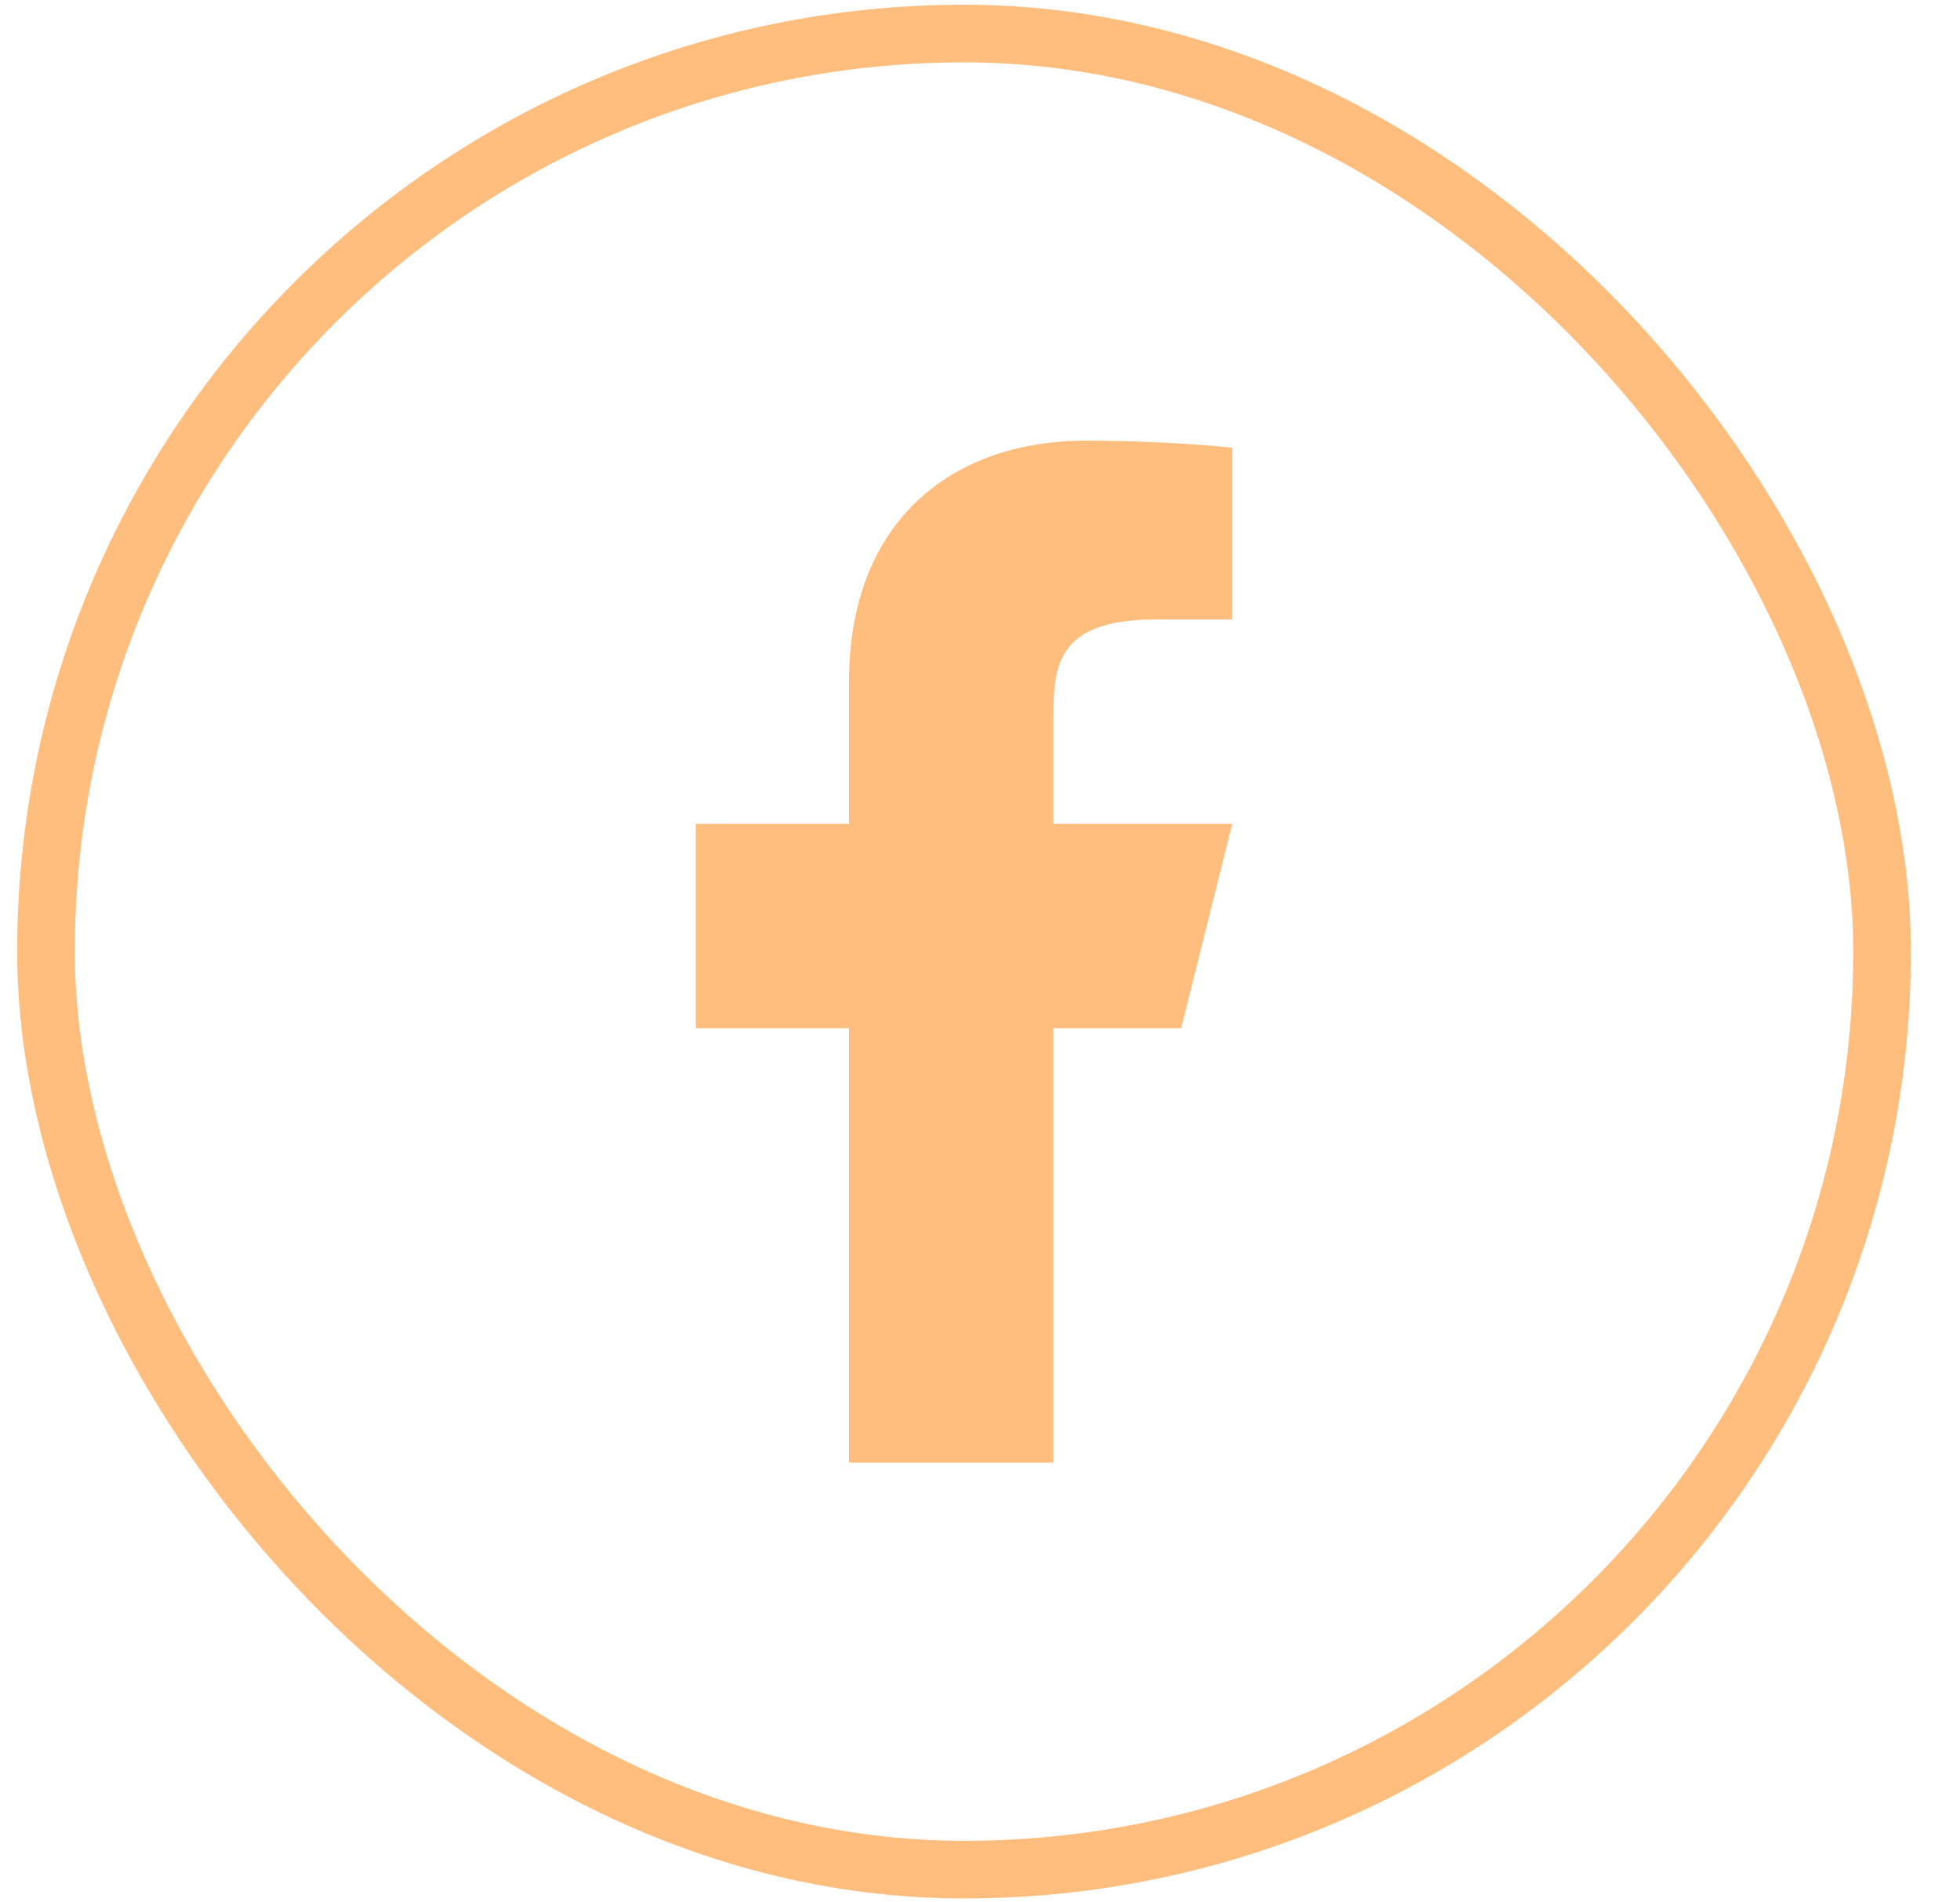 <svg width="34" height="33" viewBox="0 0 34 33" fill="none" xmlns="http://www.w3.org/2000/svg">
<rect x="0.798" y="0.582" width="31.85" height="31.85" rx="15.925" stroke="#FFBE7E"/>
<path d="M18.274 17.837H20.49L21.376 14.291H18.274V12.519C18.274 11.606 18.274 10.746 20.047 10.746H21.376V7.768C21.087 7.73 19.996 7.644 18.844 7.644C16.438 7.644 14.729 9.113 14.729 11.81V14.291H12.07V17.837H14.729V25.371H18.274V17.837Z" fill="#FFBE7E"/>
</svg>
